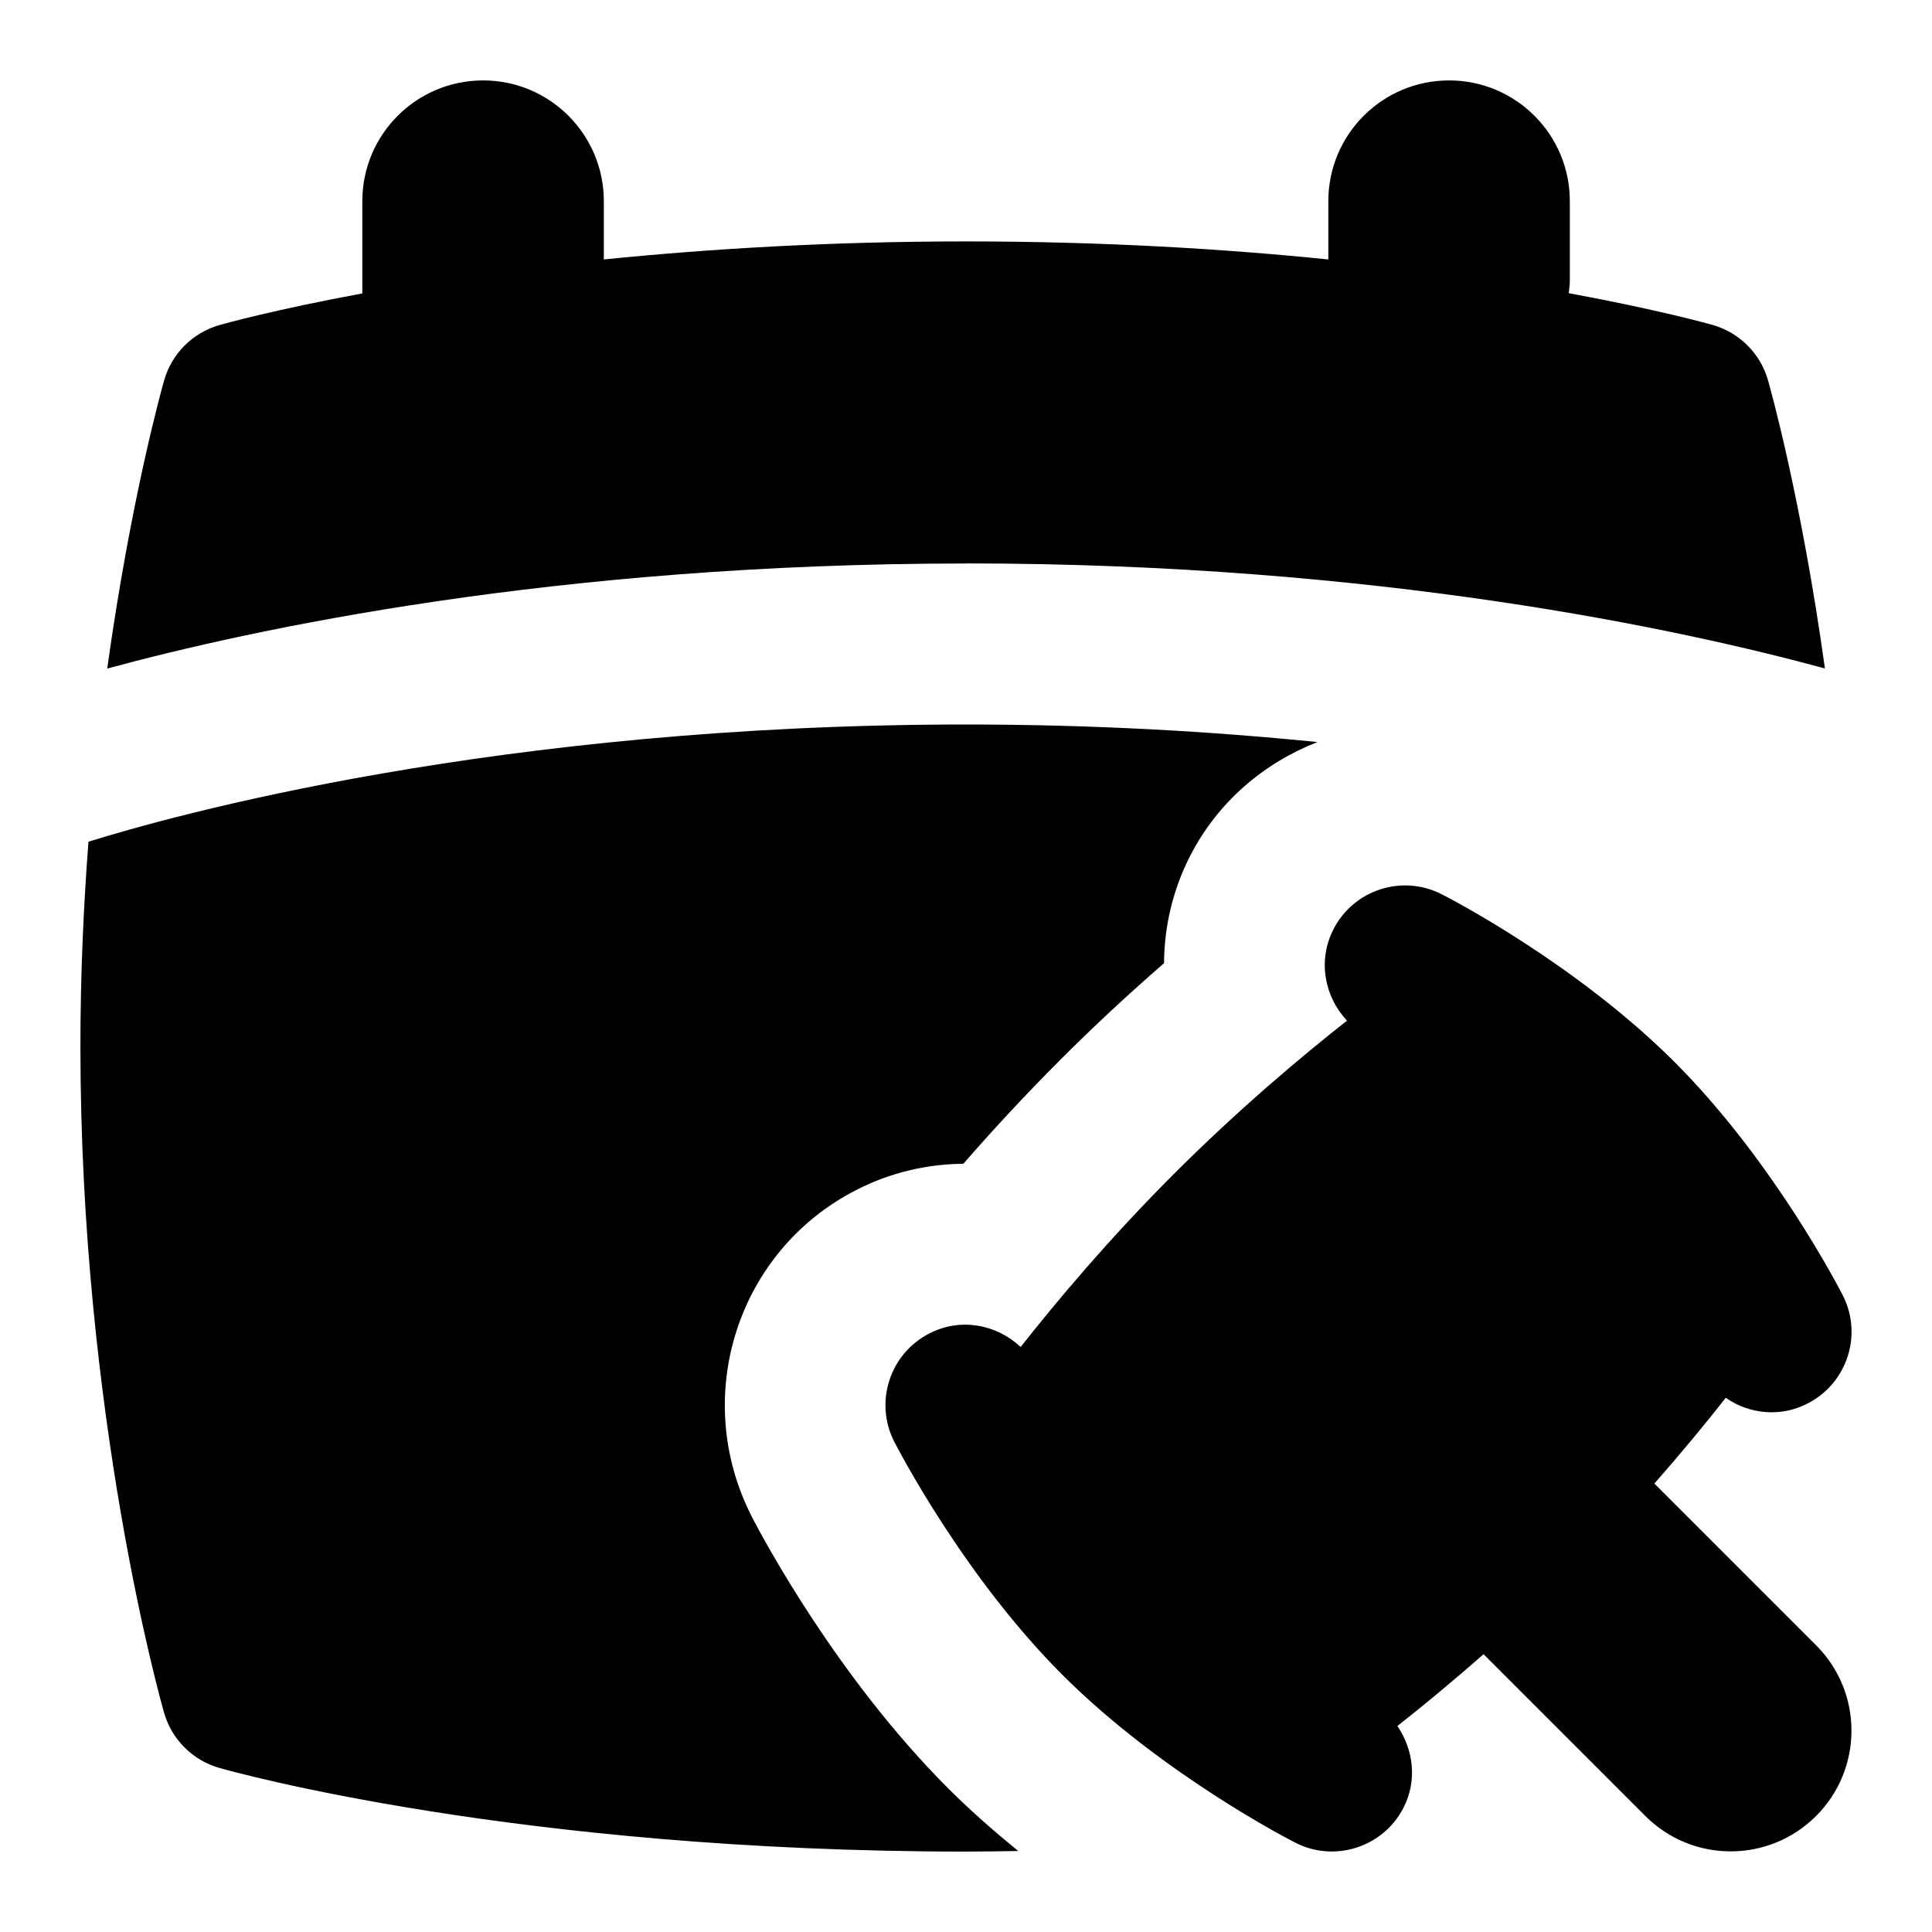 <svg id="Layer_1" viewBox="0 0 24 24" xmlns="http://www.w3.org/2000/svg"><path d="m12 7c-5.111 0-8.874.818-10.668 1.305.294-2.112.681-3.489.707-3.58.095-.332.354-.592.687-.687.06-.017.688-.192 1.775-.393v-1.146c0-.829.672-1.5 1.5-1.5s1.5.671 1.5 1.5v.724c1.286-.13 2.797-.224 4.5-.224s3.214.093 4.5.224v-.724c0-.829.672-1.5 1.5-1.5s1.5.671 1.5 1.5v1c0 .049-.01.096-.014.143 1.096.202 1.729.378 1.789.395.332.095.592.354.687.687.026.091.413 1.469.707 3.58-1.794-.488-5.558-1.305-10.668-1.305zm-2.664 11.834c-.759-1.492-.171-3.301 1.302-4.052.419-.215.874-.322 1.329-.325.391-.449.793-.88 1.202-1.289.409-.41.841-.812 1.291-1.203.003-.454.108-.91.323-1.33.347-.679.923-1.159 1.583-1.417-1.306-.131-2.766-.218-4.367-.218-5.822 0-9.871 1.135-10.9 1.456-.061.797-.1 1.649-.1 2.544 0 4.587.996 8.126 1.039 8.275.095.332.354.592.687.687.148.042 3.699 1.039 9.275 1.039.221 0 .434-.004.649-.007-.292-.239-.586-.494-.867-.775-1.364-1.363-2.277-3.058-2.446-3.383zm13.225 1.605-2.01-2.01c.346-.393.646-.758.887-1.065.298.208.688.241 1.016.071.492-.251.688-.852.438-1.344-.035-.067-.854-1.662-2.088-2.896s-2.828-2.053-2.896-2.087c-.492-.25-1.093-.055-1.344.437-.197.386-.112.835.169 1.134-.577.454-1.351 1.105-2.15 1.904s-1.45 1.573-1.904 2.15c-.299-.281-.746-.368-1.133-.169-.492.251-.688.852-.438 1.344.035.067.854 1.662 2.088 2.896s2.828 2.053 2.896 2.087c.482.248 1.091.06 1.344-.437.172-.337.122-.72-.077-1.013.308-.242.675-.544 1.07-.892l2.01 2.01c.586.586 1.535.586 2.121 0 .586-.585.586-1.536 0-2.121z"/></svg>